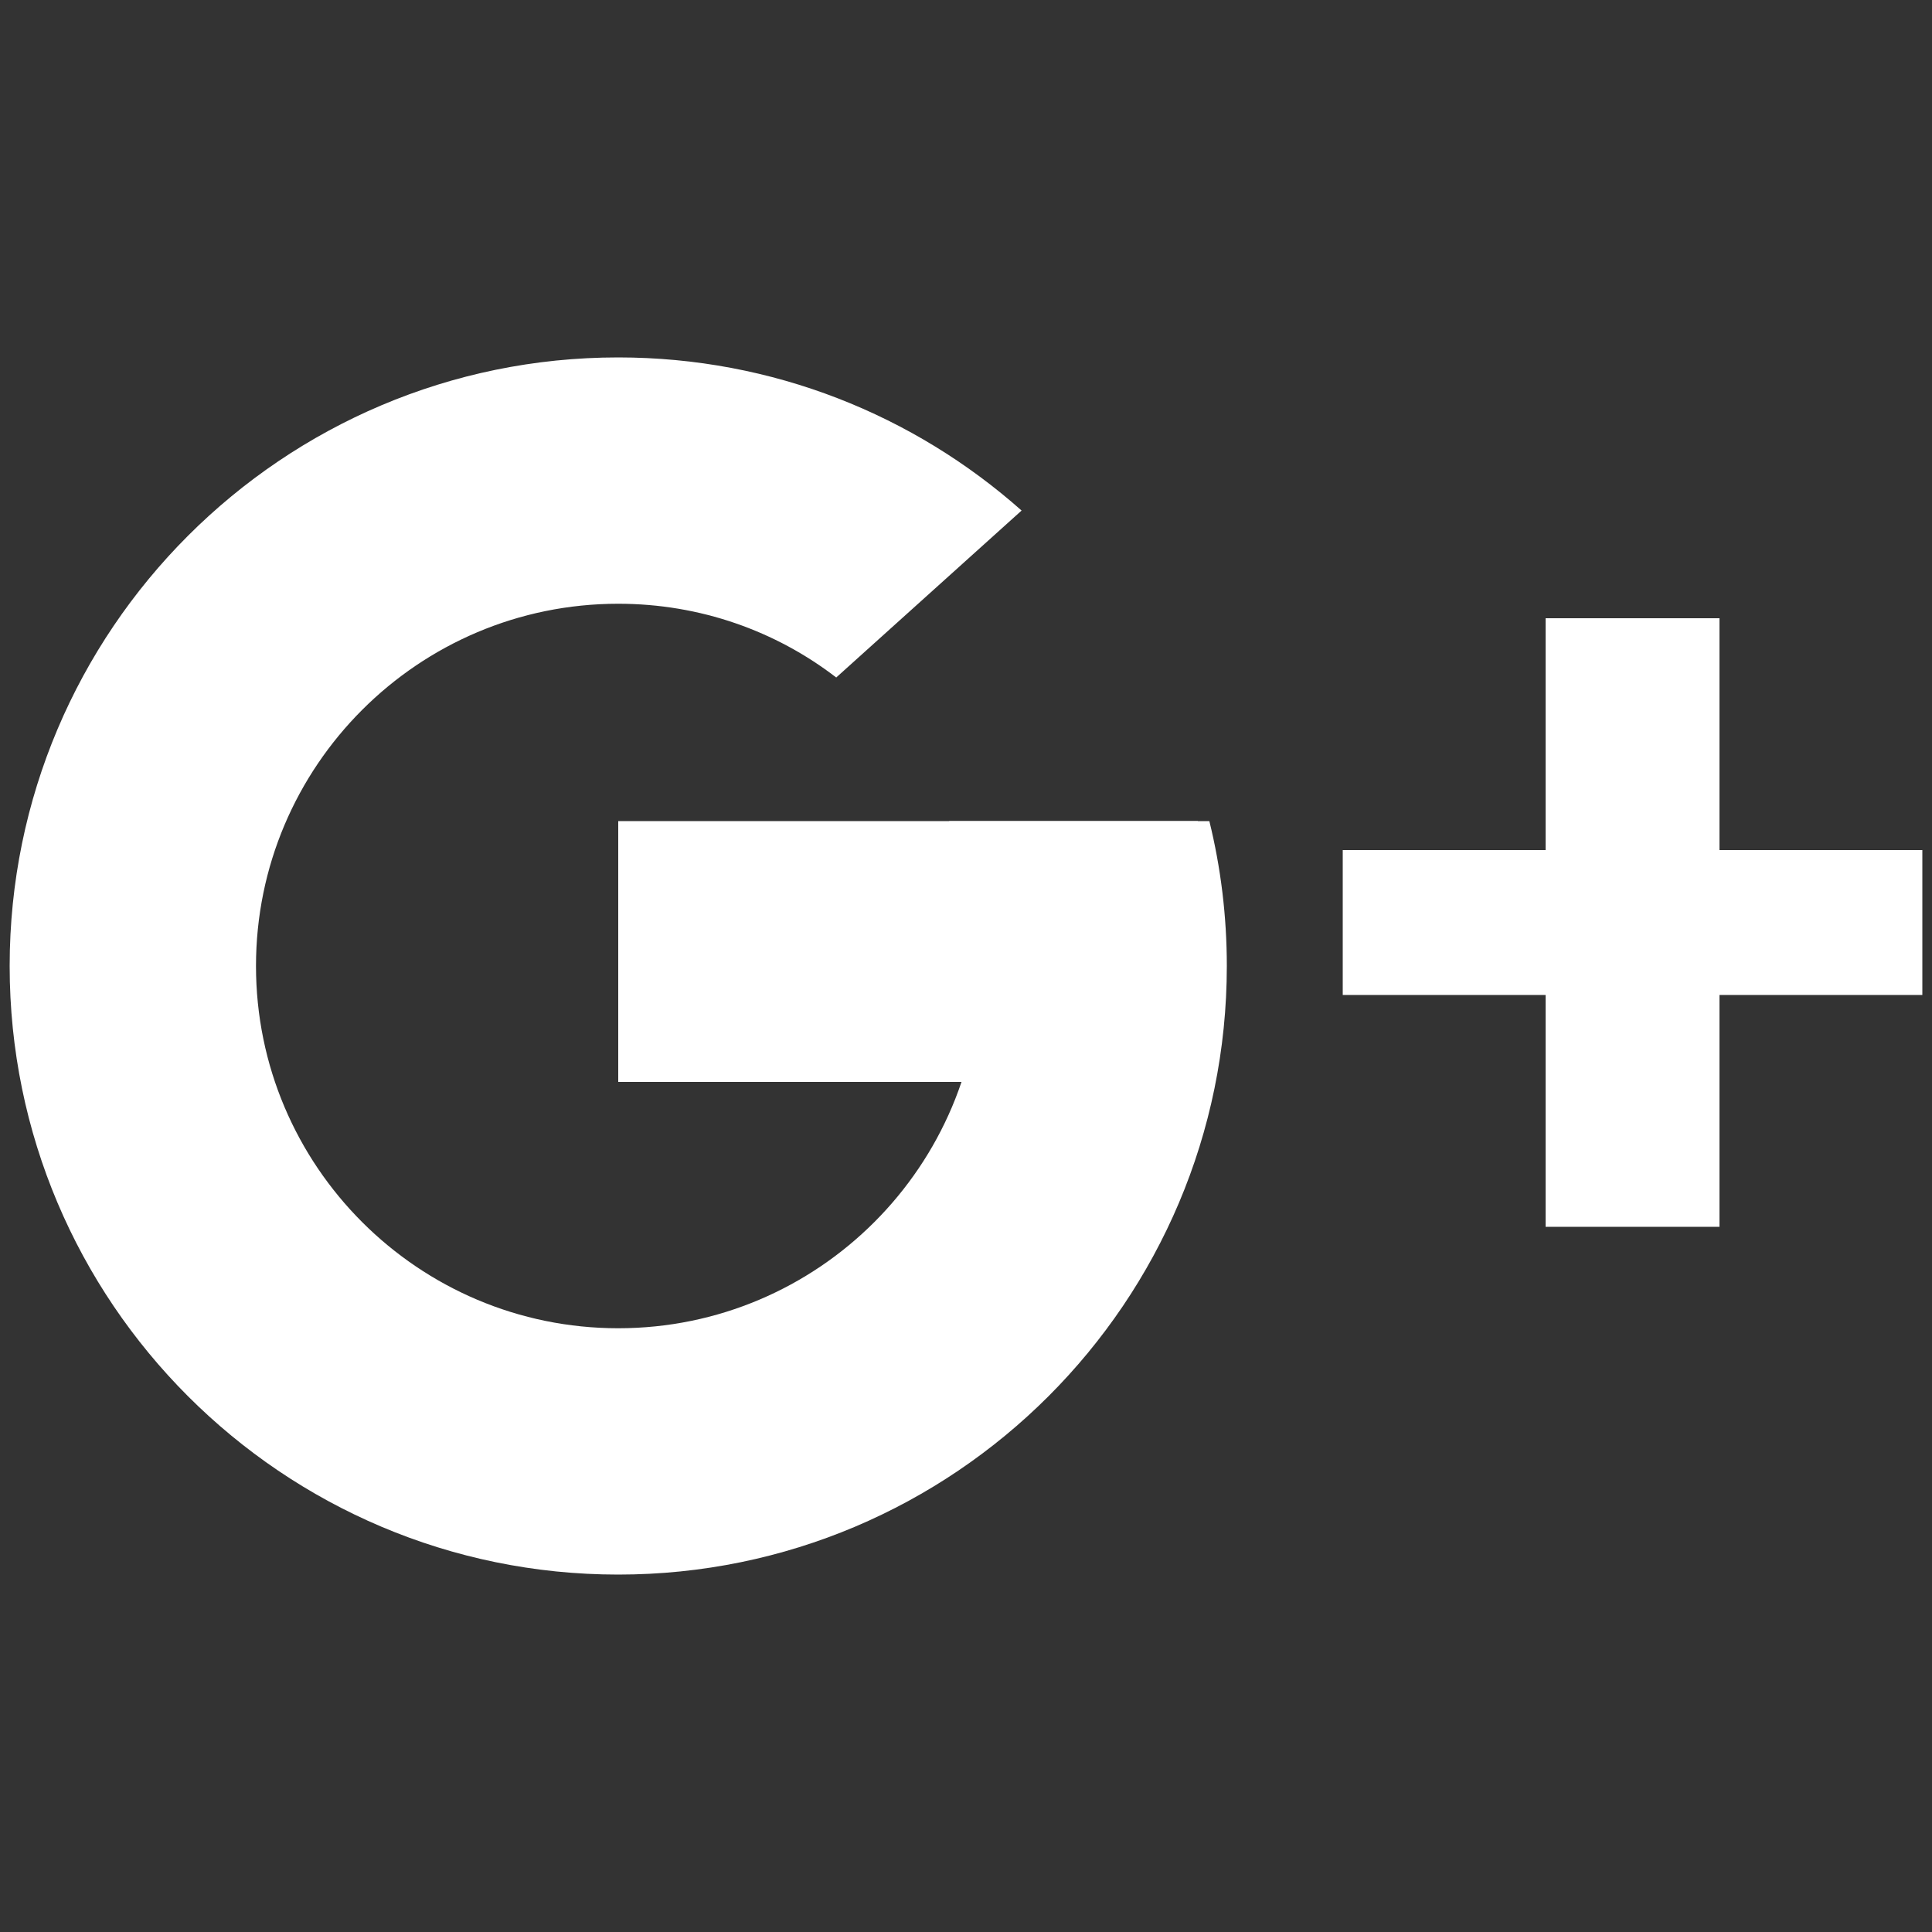 <?xml version="1.0" encoding="UTF-8" standalone="no"?>
<!-- Generator: Gravit.io -->
<svg xmlns="http://www.w3.org/2000/svg" xmlns:xlink="http://www.w3.org/1999/xlink" style="isolation:isolate" viewBox="0 0 100 100" width="100" height="100"><rect x="0" y="0" width="100" height="100" fill="#333333" stroke="none"/><g id="Group"><path d=" M 49.124 42.5 L 62.596 42.5 C 63.188 44.903 63.5 47.415 63.5 50 C 63.5 67.385 49.385 81.5 32 81.5 C 14.615 81.5 0.5 67.385 0.5 50 C 0.5 32.615 14.615 18.5 32 18.5 C 40.007 18.5 47.32 21.494 52.877 26.426 C 48.635 30.25 45.148 33.391 43.283 35.067 C 40.158 32.662 36.243 31.25 32 31.25 C 21.652 31.25 13.25 39.652 13.25 50 C 13.25 60.348 21.652 68.75 32 68.75 C 42.348 68.75 50.75 60.348 50.75 50 C 50.75 47.324 50.188 44.777 49.124 42.5 Z " id="Path" fill="rgb(255,255,255)"/><rect x="32" y="42.5" width="30" height="13.5" transform="matrix(1,0,0,1,0,0)" id="Rectangle" fill="rgb(255,255,255)"/><rect x="69.5" y="44" width="30" height="7.5" transform="matrix(1,0,0,1,0,0)" id="Rectangle" fill="rgb(255,255,255)"/><rect x="80" y="32" width="9" height="31.5" transform="matrix(1,0,0,1,0,0)" id="Rectangle" fill="rgb(255,255,255)"/></g></svg>